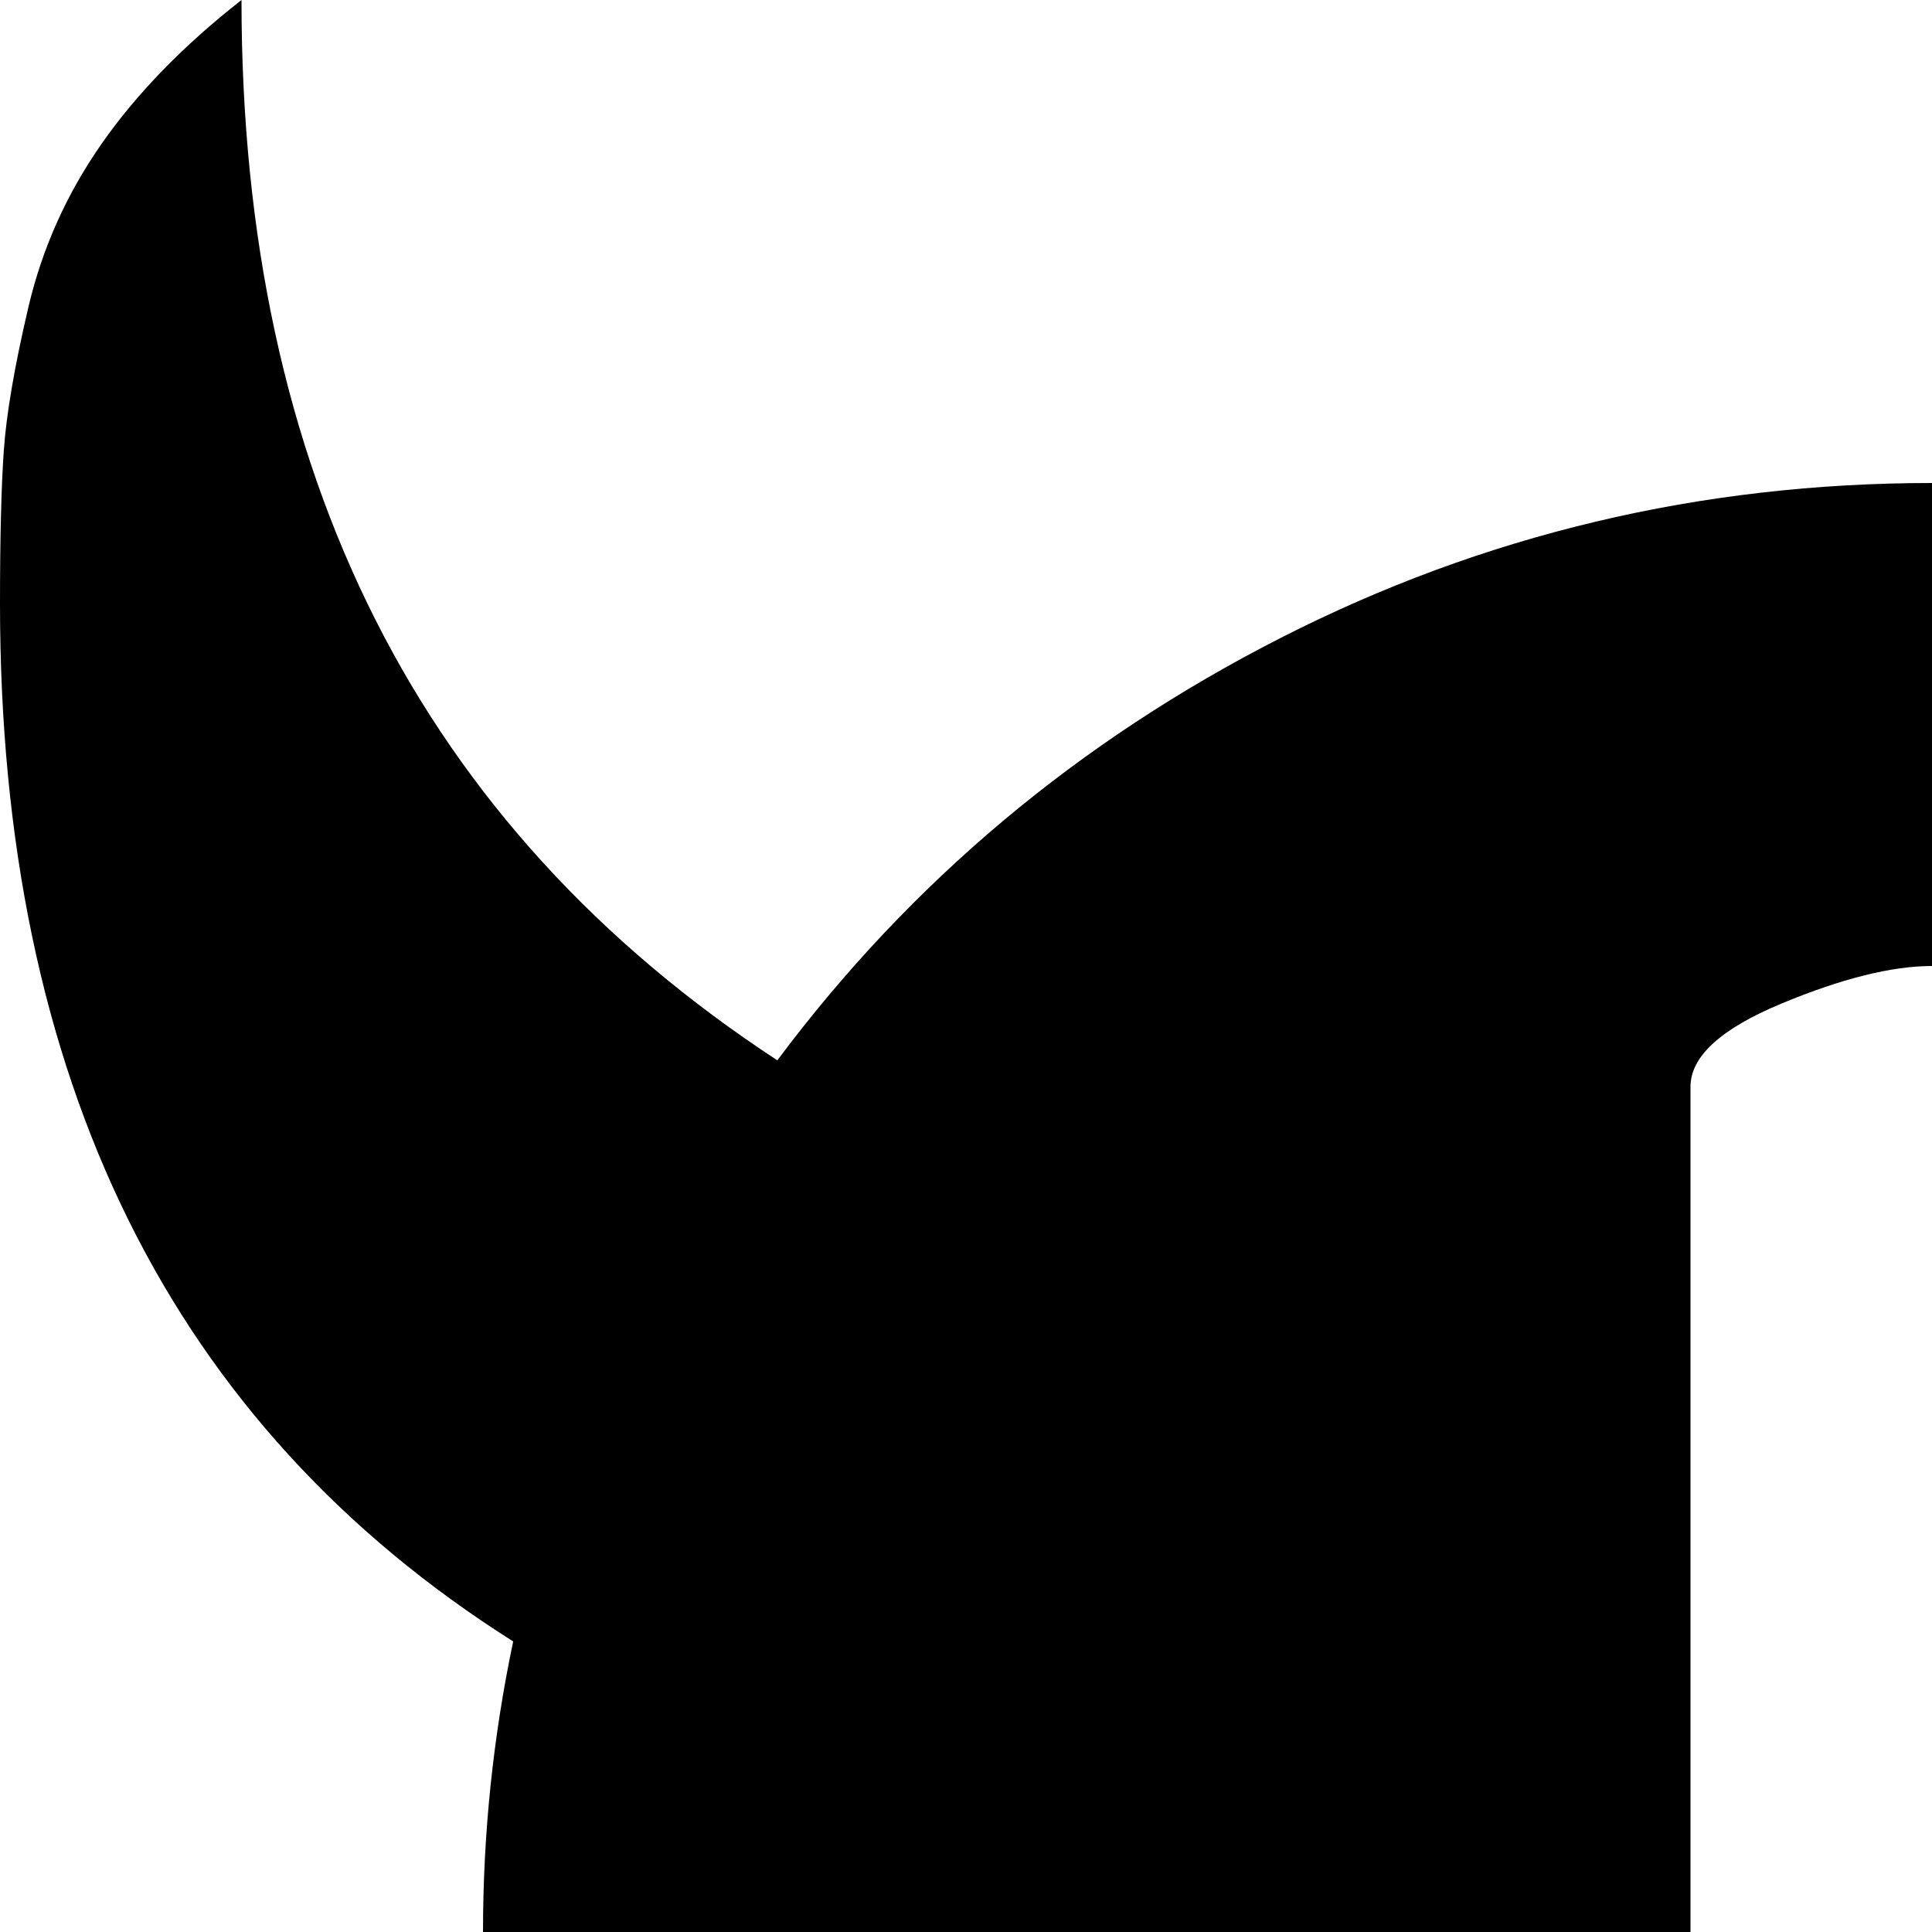 <svg xmlns="http://www.w3.org/2000/svg" version="1.1" viewBox="0 0 512 512" fill="currentColor"><path fill="currentColor" d="M888 435q8 38 8 77q0 1-.5 2.5l-.5 1.5q18-4 31-4q34 0 34 97q0 39-59.5 76t-164 60T512 768t-224.5-23t-164-60T64 609q0-97 37-97q11 0 28 4q-1-1-1-2v-2q0-39 8-77Q0 349 0 160q0-26 1-40.5t6.5-38T27 38T64 0q0 188 142 281q53-71 133.5-112T512 128t172.5 41T818 281Q960 188 960 0q23 18 37 38t19.5 43.5t6.5 38t1 40.5q0 189-136 275M512 256q-16 0-40 10t-24 22v347q33 5 64 5t64-5V288q0-12-24-22t-40-10"/></svg>